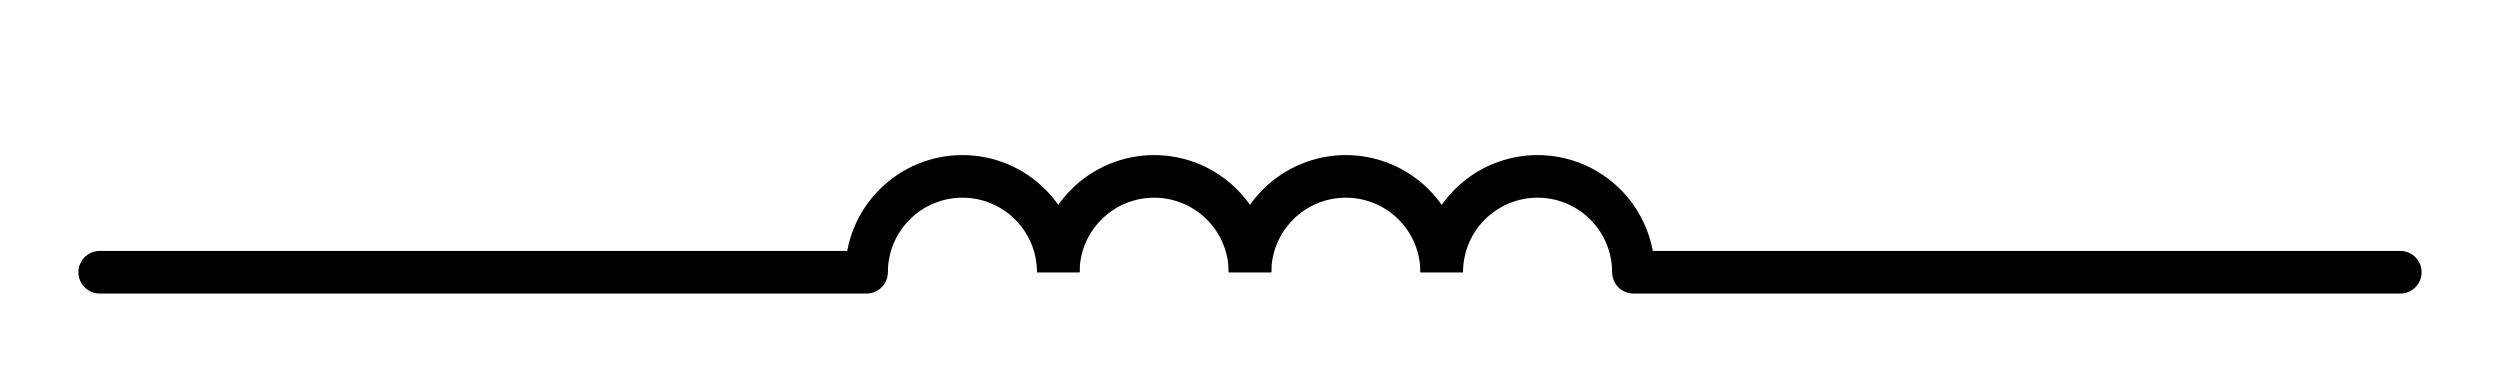 <?xml version="1.0" encoding="utf-8" standalone="no"?>
<!DOCTYPE svg PUBLIC "-//W3C//DTD SVG 1.1//EN"
  "http://www.w3.org/Graphics/SVG/1.1/DTD/svg11.dtd">
<svg xmlns:xlink="http://www.w3.org/1999/xlink" width="117.36pt" height="17.46pt" viewBox="0 0 117.36 17.46" xmlns="http://www.w3.org/2000/svg" version="1.1">
 <defs>
  <style type="text/css">*{stroke-linejoin: round; stroke-linecap: butt}</style>
 </defs>
 <g id="figure_1">
  <g id="patch_1">
   <path d="M 0 17.46 
L 117.36 17.46 
L 117.36 0 
L 0 0 
L 0 17.46 
z
" style="fill: none"/>
  </g>
  <g id="axes_1">
   <g id="patch_2">
    <path d="M 49.68 12.78 
C 49.68 11.587 49.206 10.442 48.362 9.598 
C 47.518 8.754 46.373 8.28 45.18 8.28 
C 43.987 8.28 42.842 8.754 41.998 9.598 
C 41.154 10.442 40.68 11.587 40.68 12.78 
" clip-path="url(#p9ee72e812c)" style="fill: none; stroke: #000000; stroke-width: 2; stroke-linejoin: miter"/>
   </g>
   <g id="patch_3">
    <path d="M 58.68 12.78 
C 58.68 11.587 58.206 10.442 57.362 9.598 
C 56.518 8.754 55.373 8.28 54.18 8.28 
C 52.987 8.28 51.842 8.754 50.998 9.598 
C 50.154 10.442 49.68 11.587 49.68 12.78 
" clip-path="url(#p9ee72e812c)" style="fill: none; stroke: #000000; stroke-width: 2; stroke-linejoin: miter"/>
   </g>
   <g id="patch_4">
    <path d="M 67.68 12.78 
C 67.68 11.587 67.206 10.442 66.362 9.598 
C 65.518 8.754 64.373 8.28 63.18 8.28 
C 61.987 8.28 60.842 8.754 59.998 9.598 
C 59.154 10.442 58.68 11.587 58.68 12.78 
" clip-path="url(#p9ee72e812c)" style="fill: none; stroke: #000000; stroke-width: 2; stroke-linejoin: miter"/>
   </g>
   <g id="patch_5">
    <path d="M 76.68 12.78 
C 76.68 11.587 76.206 10.442 75.362 9.598 
C 74.518 8.754 73.373 8.28 72.18 8.28 
C 70.987 8.28 69.842 8.754 68.998 9.598 
C 68.154 10.442 67.68 11.587 67.68 12.78 
" clip-path="url(#p9ee72e812c)" style="fill: none; stroke: #000000; stroke-width: 2; stroke-linejoin: miter"/>
   </g>
   <g id="line2d_1">
    <path d="M 4.68 12.78 
L 40.68 12.78 
M 76.68 12.78 
L 112.68 12.78 
" clip-path="url(#p9ee72e812c)" style="fill: none; stroke: #000000; stroke-width: 2; stroke-linecap: round"/>
   </g>
  </g>
 </g>
 <defs>
  <clipPath id="p9ee72e812c">
   <rect x="0" y="0" width="117.36" height="17.46"/>
  </clipPath>
 </defs>
</svg>
